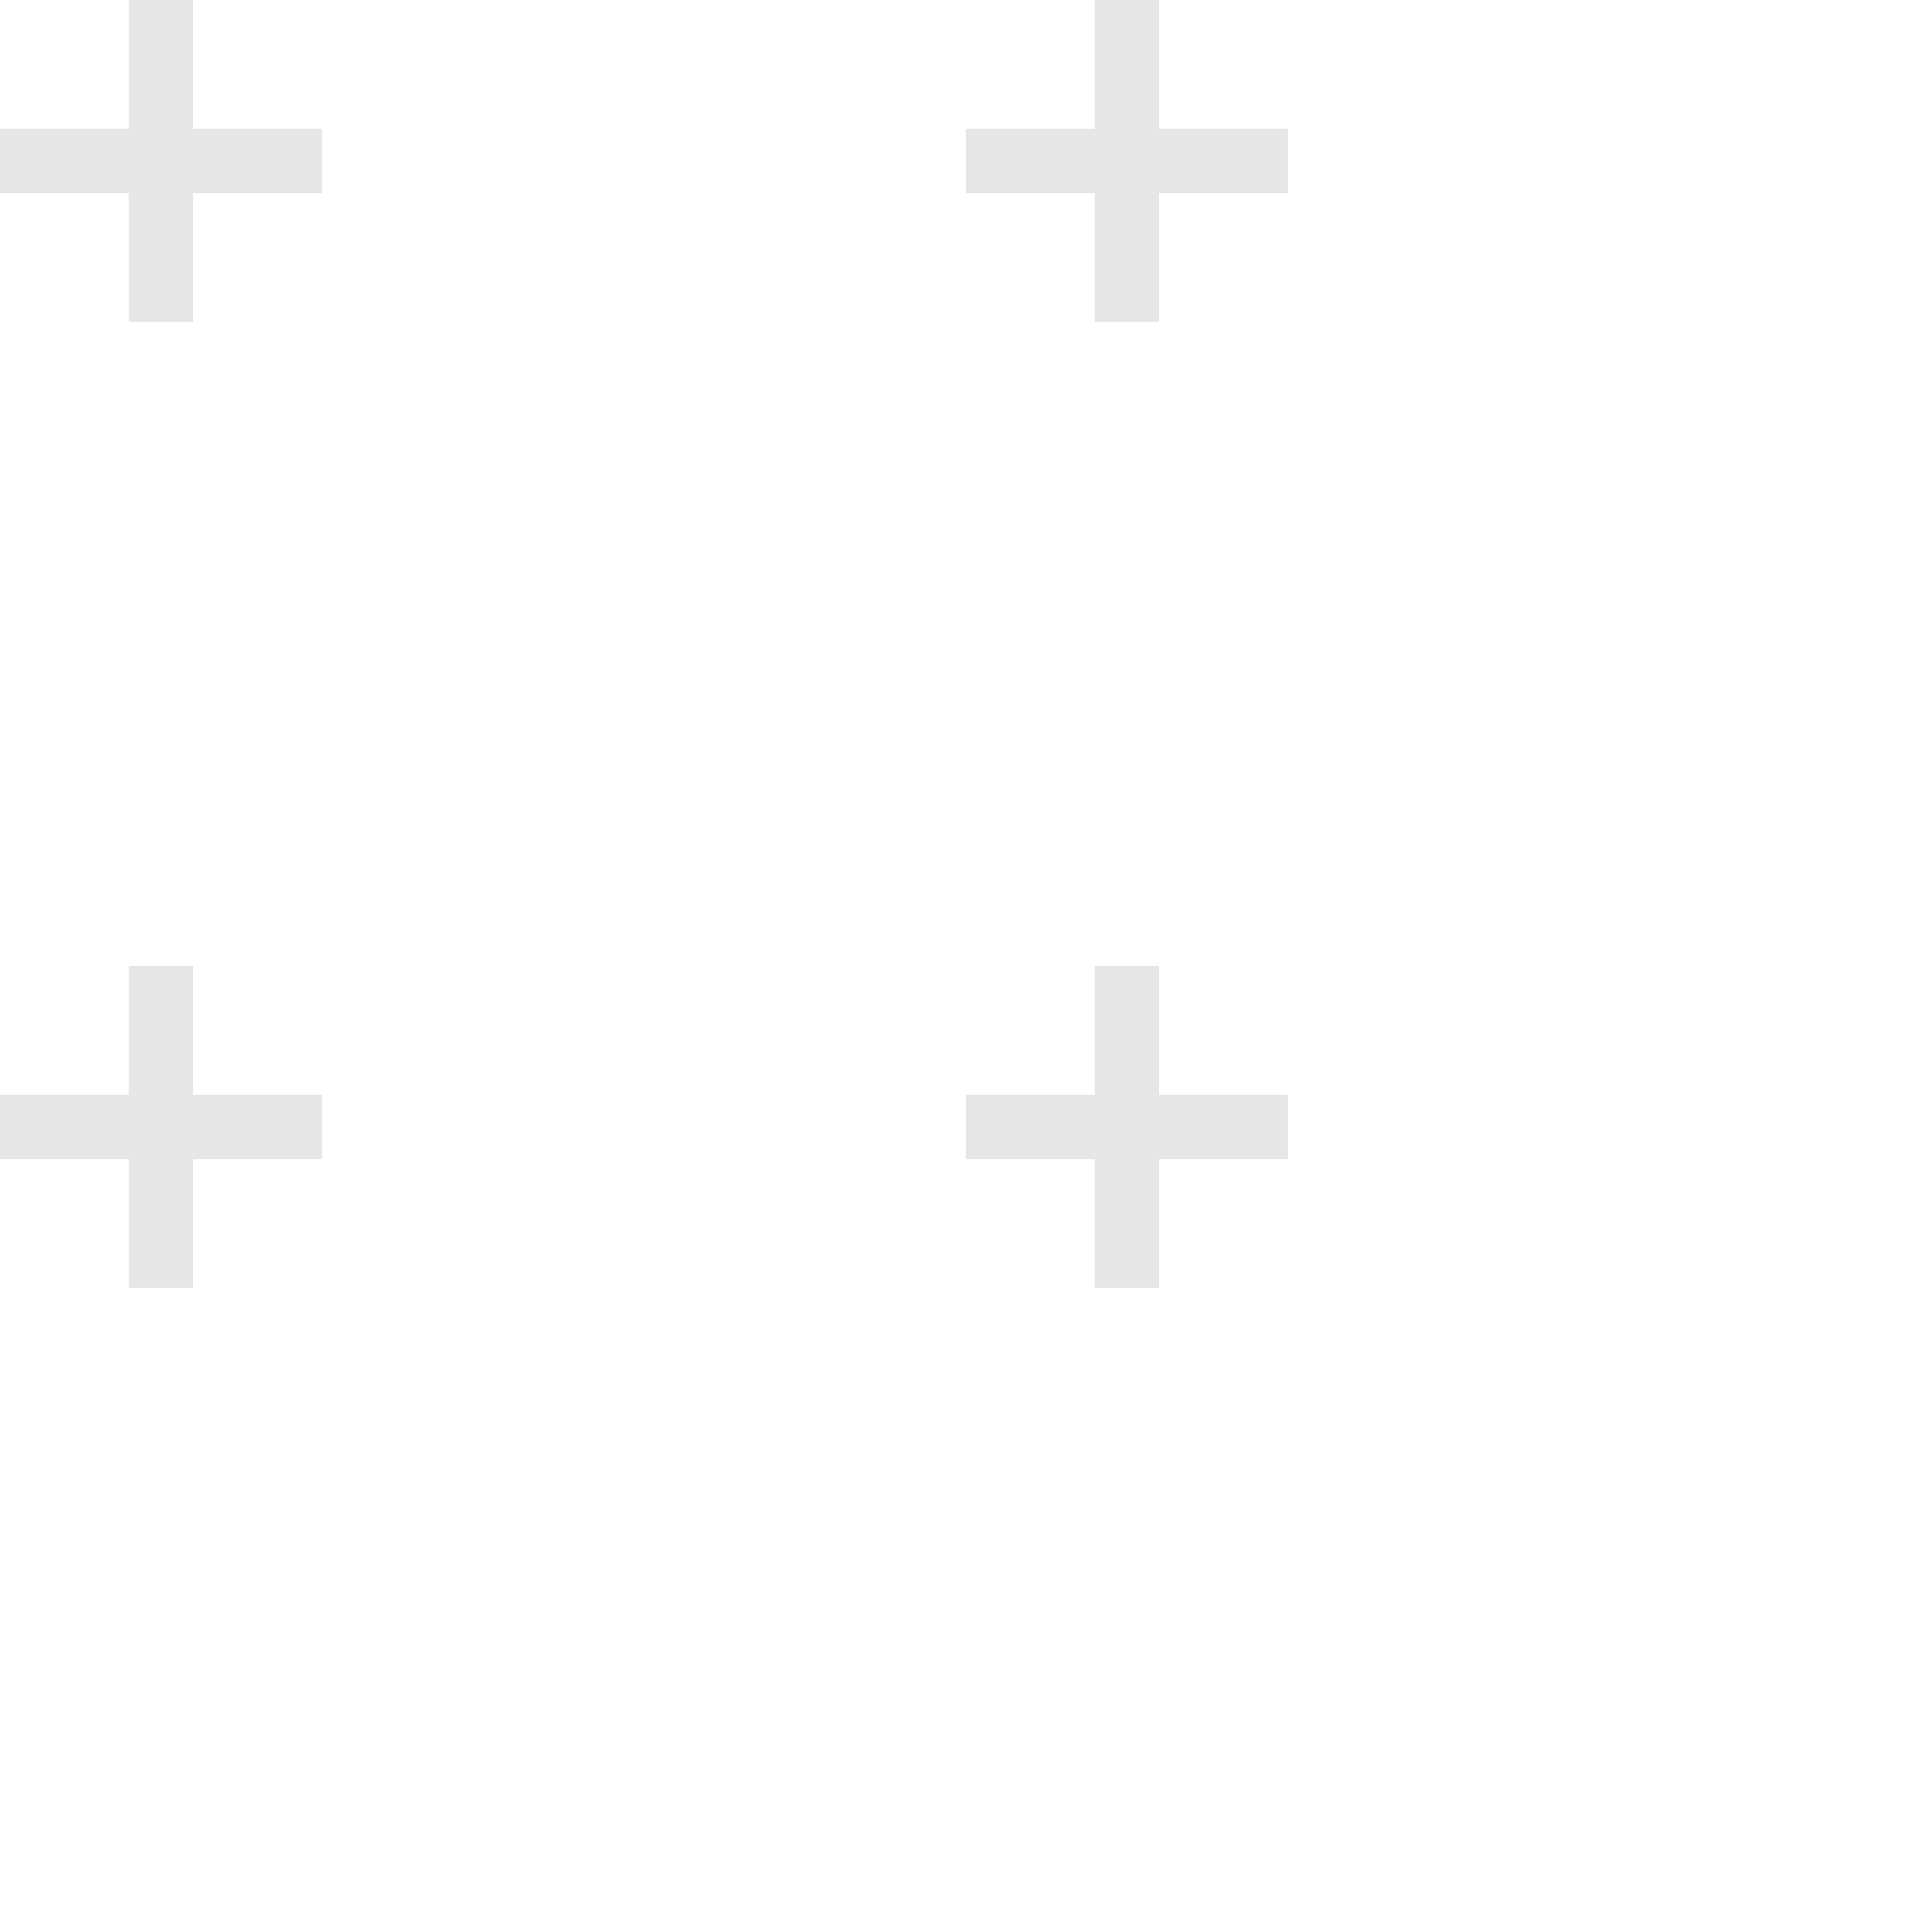 <svg width="60" opacity="0.1" height="60" viewBox="0 0 60 60"
  xmlns="http://www.w3.org/2000/svg">
  <g fill="none" fill-rule="evenodd">
    <g fill="#000">
      <path d="M36 34v-4h-2v4h-4v2h4v4h2v-4h4v-2h-4zm0-30V0h-2v4h-4v2h4v4h2V6h4V4h-4zM6 34v-4H4v4H0v2h4v4h2v-4h4v-2H6zM6 4V0H4v4H0v2h4v4h2V6h4V4H6z"/>
    </g>
  </g>
</svg>